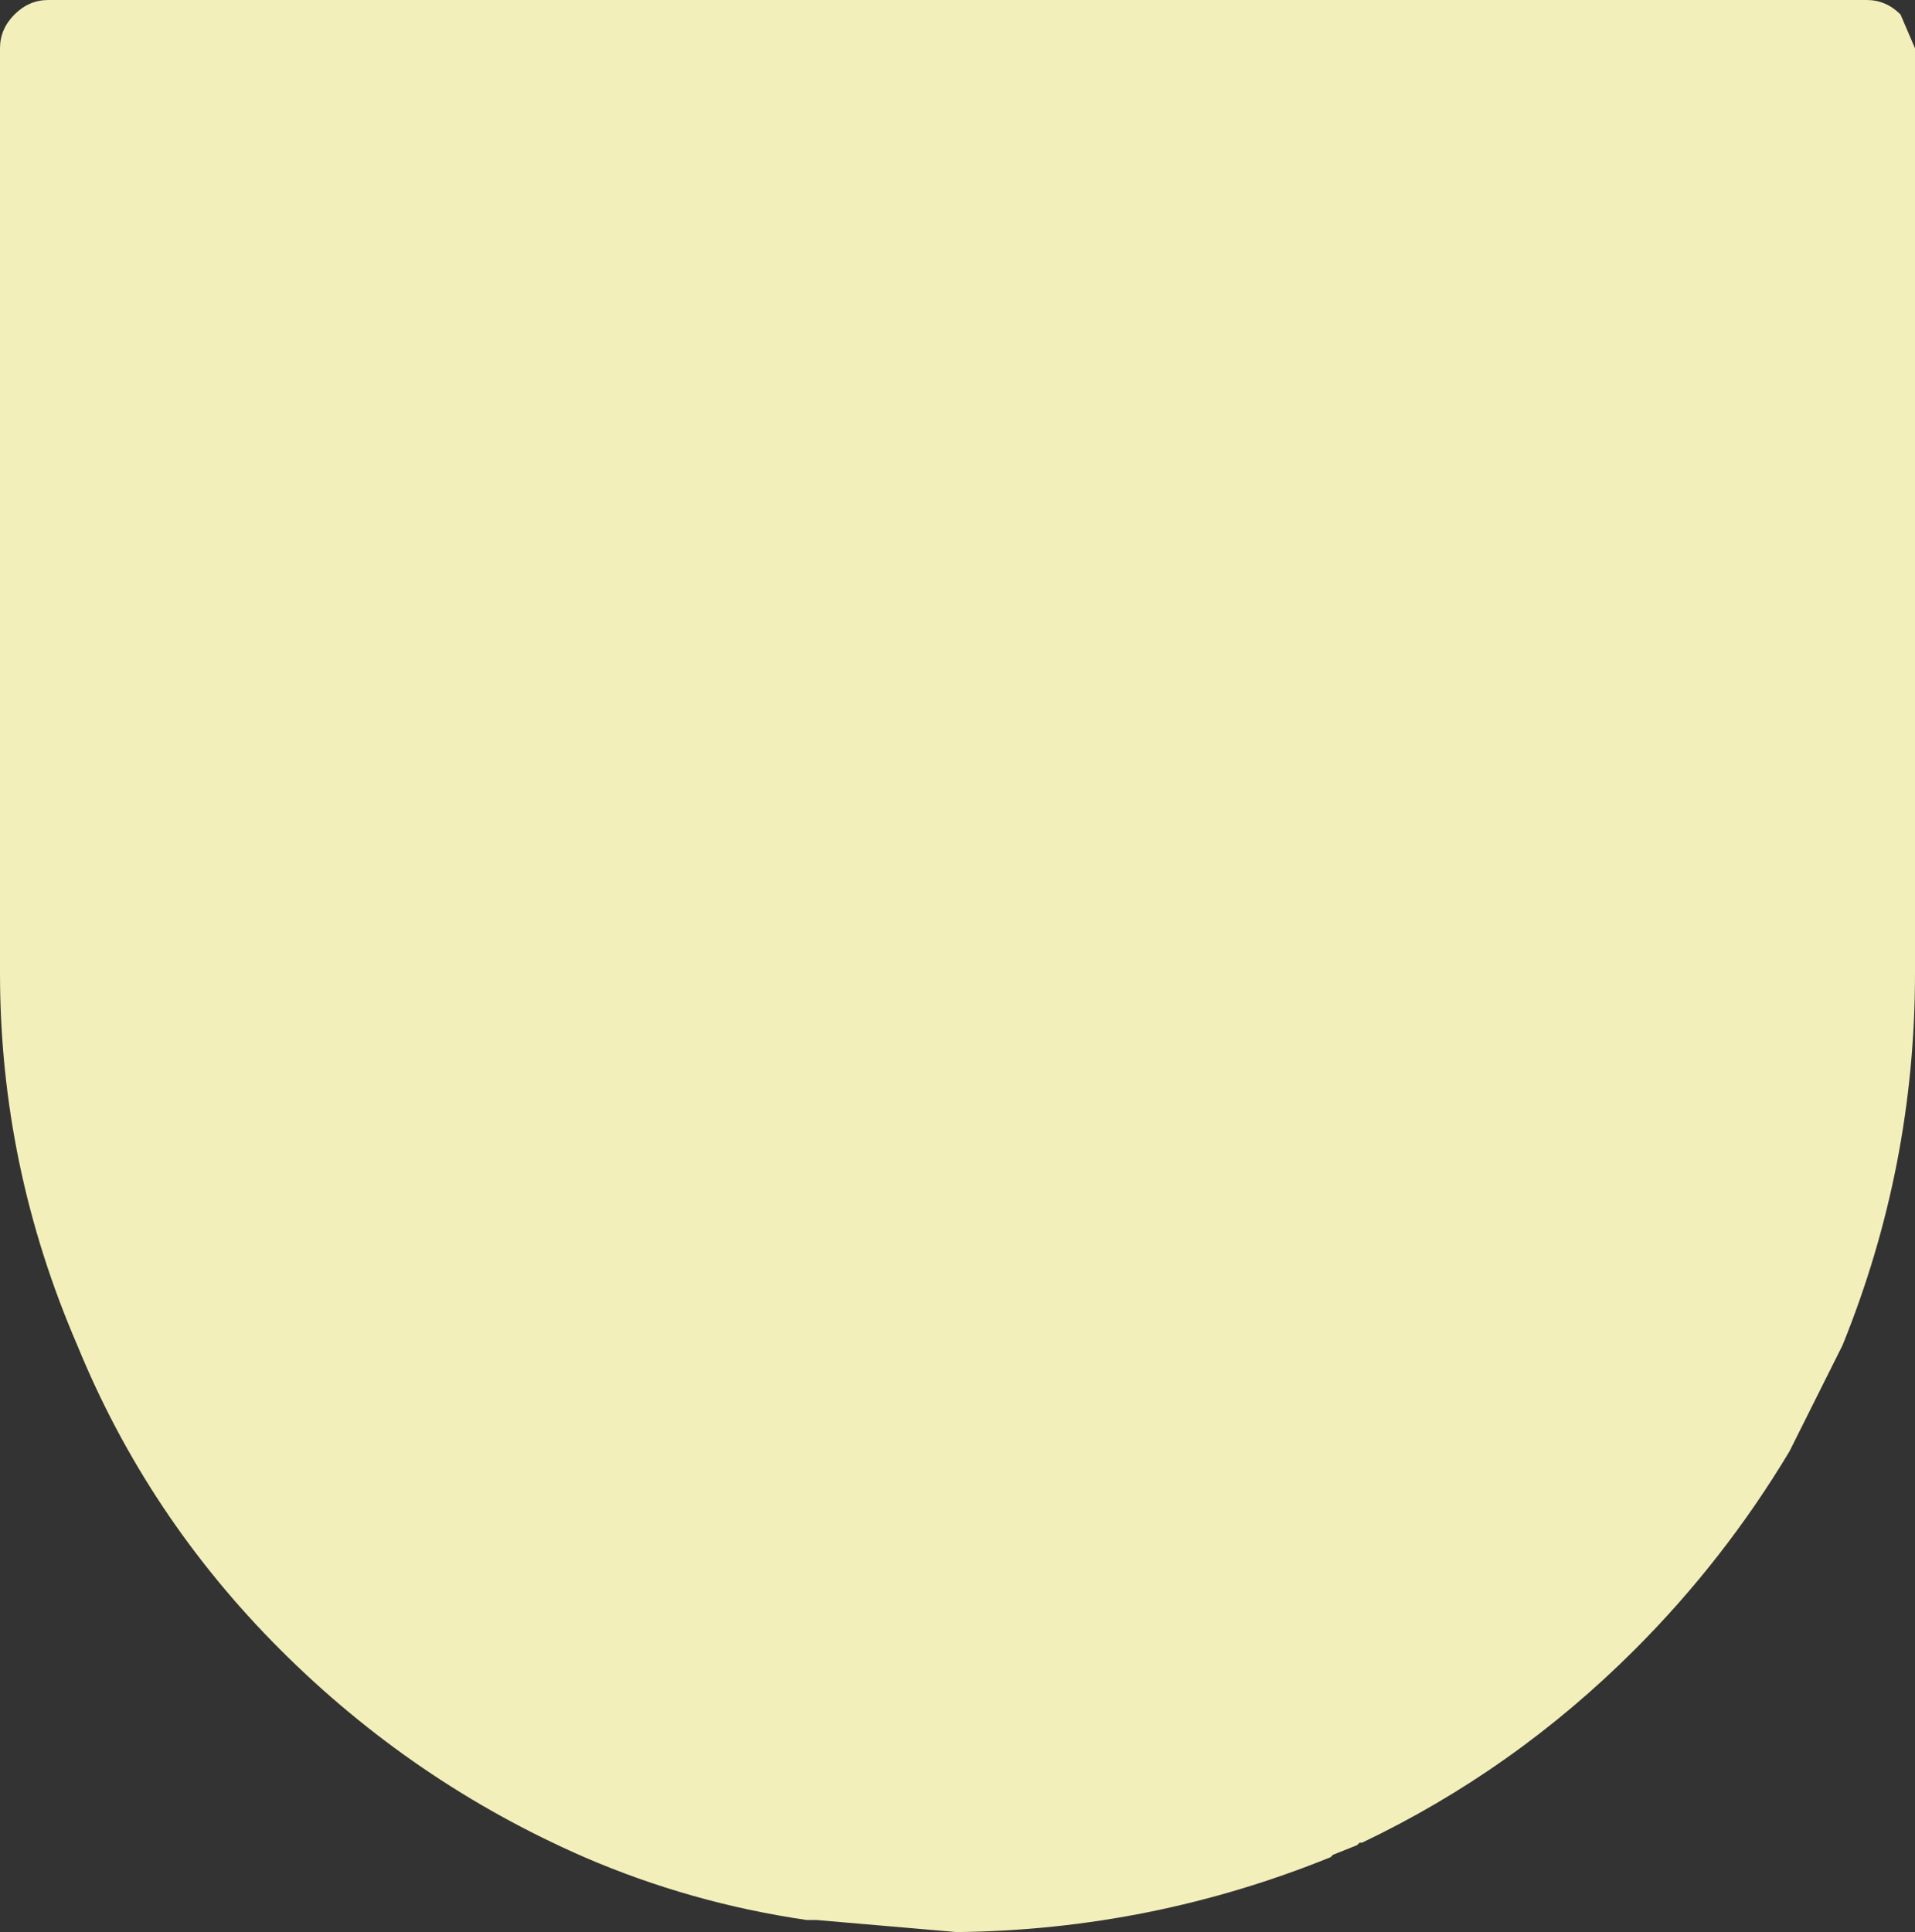 <?xml version="1.0" encoding="UTF-8" standalone="no"?>
<svg xmlns:ffdec="https://www.free-decompiler.com/flash" xmlns:xlink="http://www.w3.org/1999/xlink" ffdec:objectType="shape" height="40.0px" width="39.65px" xmlns="http://www.w3.org/2000/svg">
  <rect width="100%" height="100%" fill="#333333" stroke="none"/>
  <g transform="matrix(1.0, 0.0, 0.0, 1.0, -0.1, -3.3)">
    <path d="M37.75 23.45 L37.75 11.95 11.3 11.95 11.3 31.1 Q11.3 34.9 12.8 38.45 L13.6 40.15 17.1 41.05 17.3 41.1 19.9 41.3 Q23.5 41.25 26.8 39.9 L27.4 39.65 27.45 39.65 Q30.3 38.3 32.55 36.05 34.2 34.4 35.4 32.35 L35.45 32.25 36.4 30.4 Q37.75 27.05 37.75 23.45 37.75 27.05 36.4 30.4 L35.45 32.25 35.4 32.35 Q34.2 34.4 32.55 36.05 30.3 38.3 27.45 39.65 L27.4 39.65 26.8 39.9 Q23.5 41.25 19.9 41.3 L17.3 41.1 17.1 41.05 13.6 40.15 12.8 38.45 Q11.3 34.9 11.3 31.1 L11.3 11.95 37.75 11.95 37.75 23.45 M39.45 3.6 L39.75 4.3 39.75 23.45 Q39.75 27.45 38.25 31.15 L37.2 33.25 37.15 33.35 Q35.8 35.6 33.95 37.45 31.45 39.95 28.3 41.45 L28.25 41.45 28.2 41.5 27.7 41.7 27.65 41.75 Q23.95 43.25 19.95 43.3 L19.9 43.3 17.0 43.05 16.8 43.05 Q14.4 42.7 12.2 41.75 8.65 40.2 5.9 37.45 3.15 34.7 1.7 31.15 0.1 27.45 0.1 23.45 L0.1 4.3 Q0.1 3.9 0.4 3.6 0.7 3.3 1.1 3.3 L38.75 3.3 Q39.15 3.3 39.45 3.6" fill="#f3efba" fill-rule="evenodd" stroke="none"/>
  </g>
</svg>

